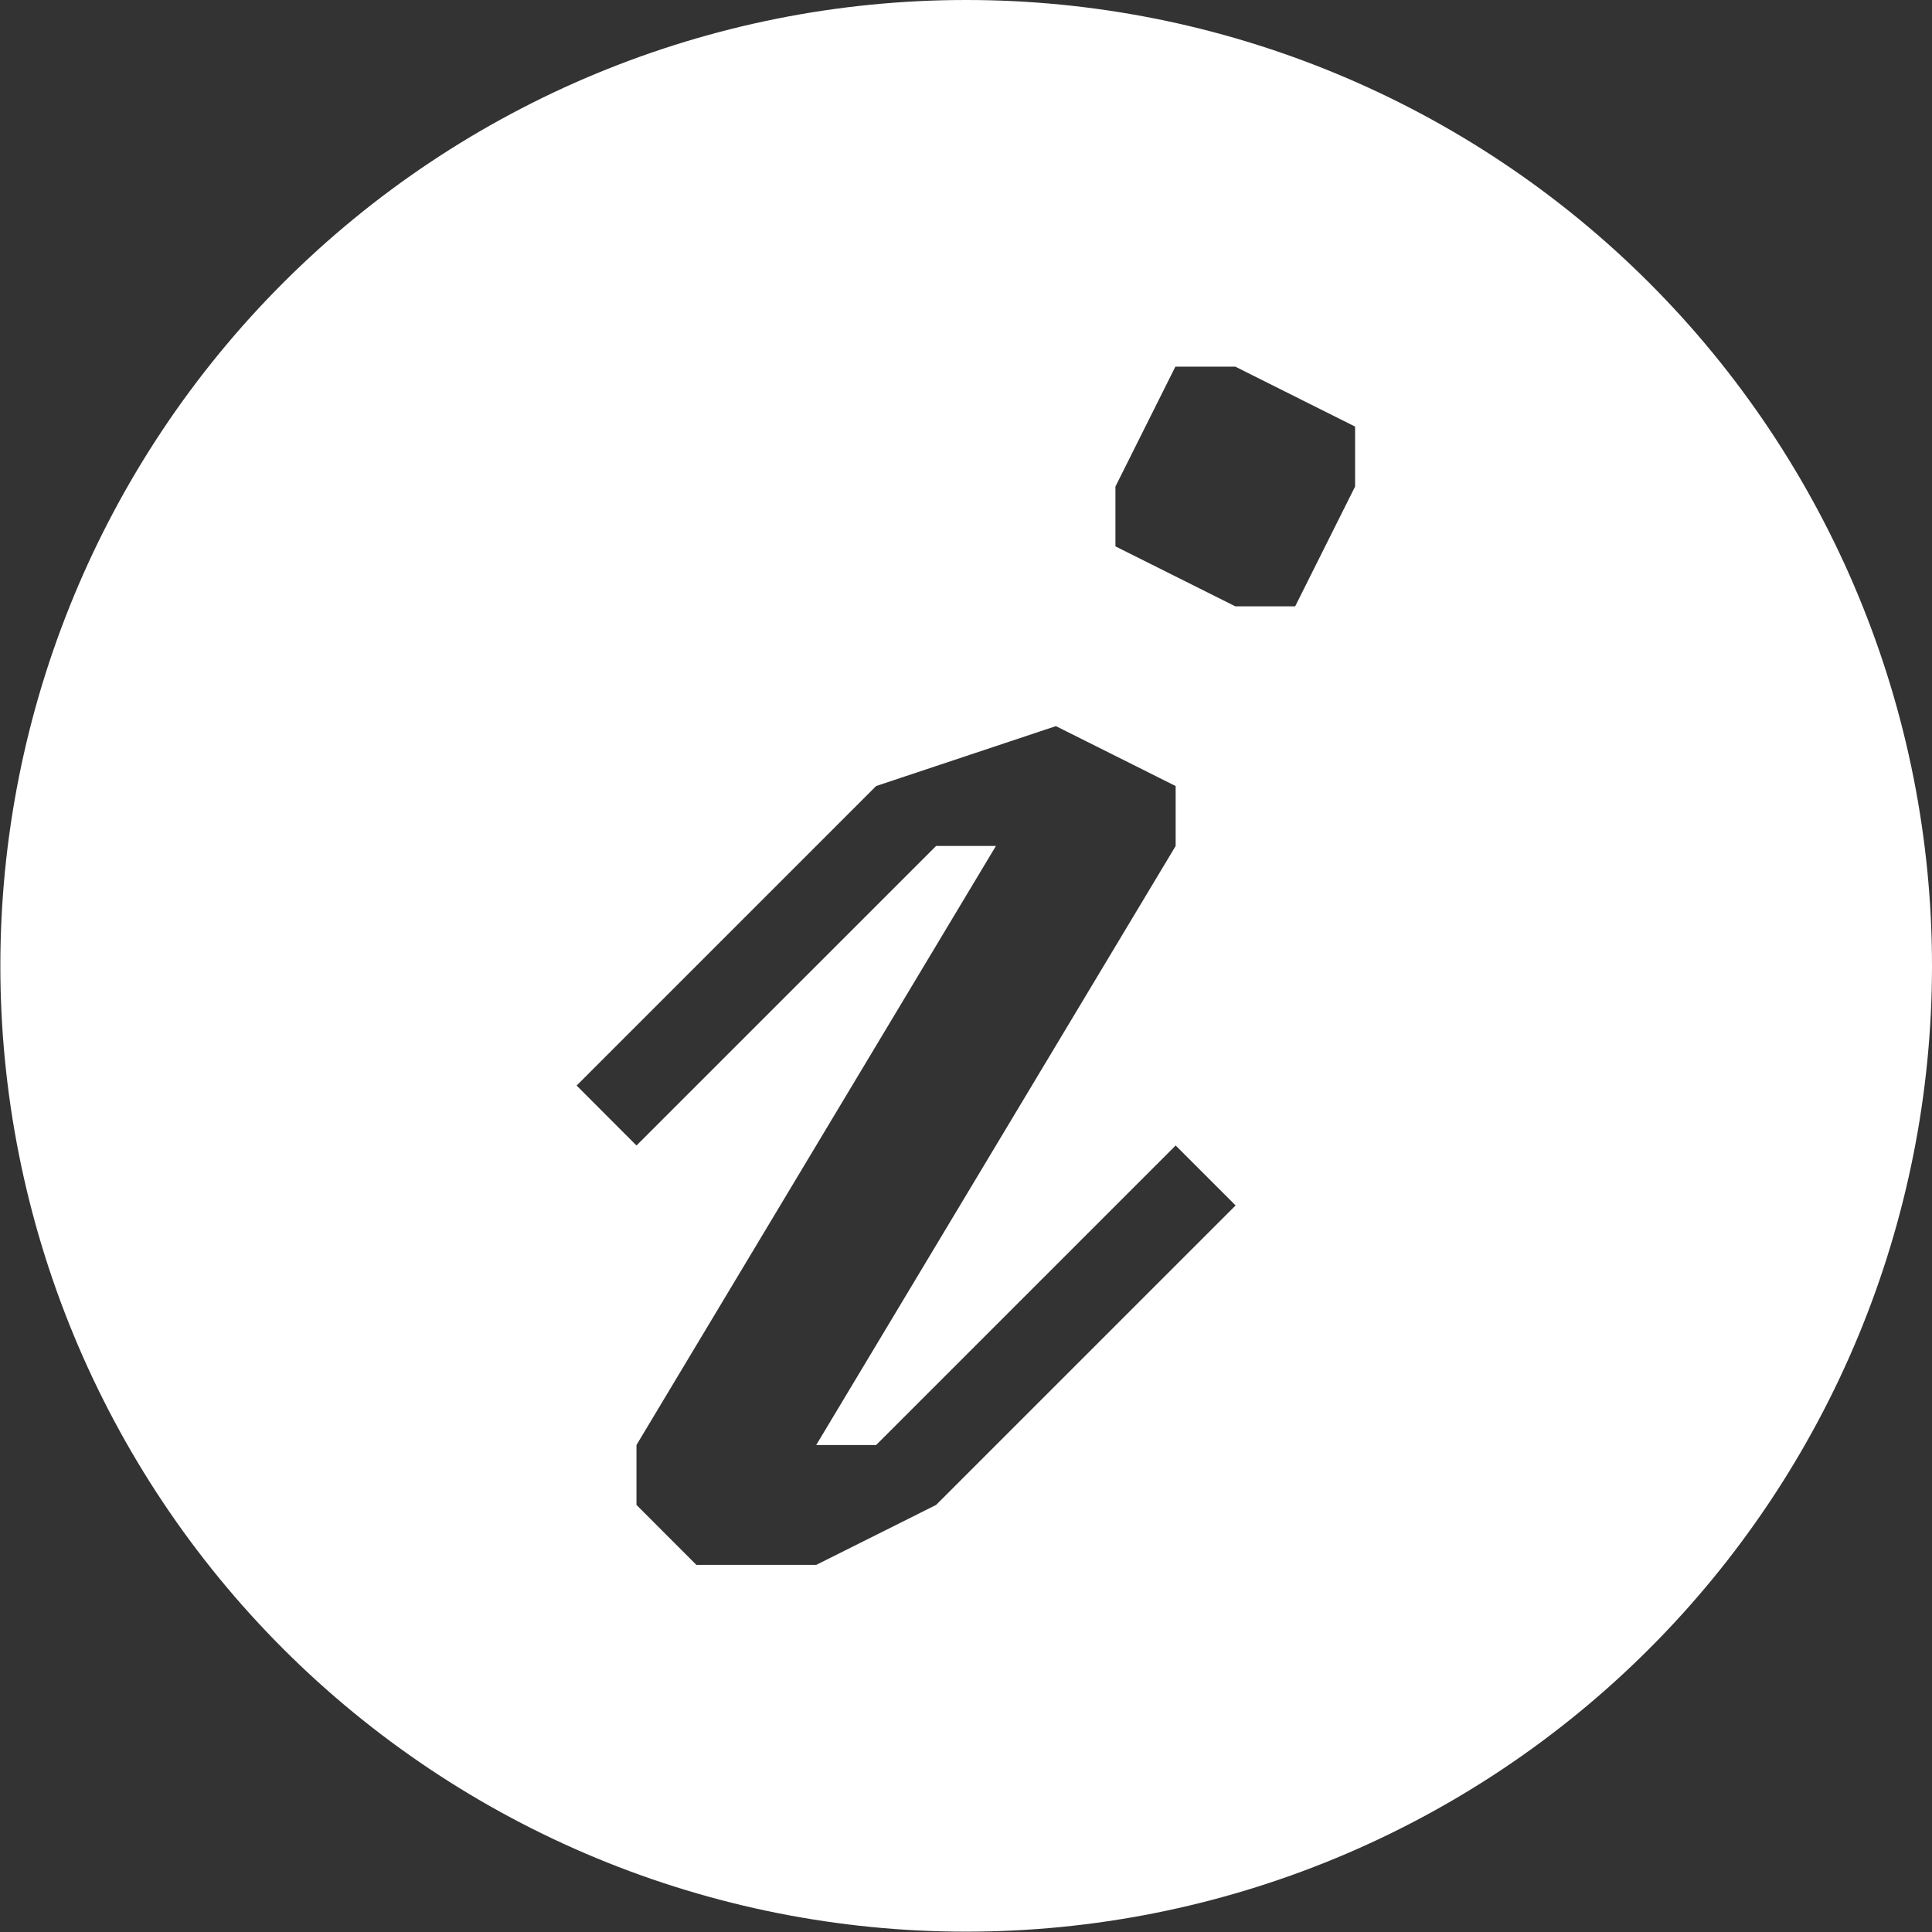 <svg width="66" height="66" viewBox="0 0 66 66" fill="none" xmlns="http://www.w3.org/2000/svg">
<rect x="0" y="0" width="66" height="66" fill="#333333" stroke="none"/>
<g clip-path="url(#clip0_90_1916)">
<path d="M32.998 1.13012e-05C24.25 1.13012e-05 15.86 3.475 9.674 9.661C3.488 15.848 0.012 24.238 0.012 32.986C0.01 37.319 0.862 41.61 2.519 45.614C4.176 49.618 6.605 53.256 9.668 56.321C12.732 59.385 16.369 61.816 20.372 63.475C24.375 65.134 28.665 65.988 32.998 65.988C37.331 65.99 41.623 65.138 45.626 63.481C49.63 61.824 53.269 59.395 56.333 56.332C59.398 53.269 61.829 49.631 63.488 45.628C65.146 41.625 66 37.335 66 33.002C66.002 28.667 65.15 24.375 63.492 20.37C61.834 16.365 59.404 12.726 56.339 9.661C53.274 6.596 49.635 4.166 45.63 2.508C41.625 0.85 37.333 -0.002 32.998 1.13012e-05V1.13012e-05ZM31.978 51.411L27.883 53.459H23.79L21.743 51.411V49.364L34.022 28.9H31.978L21.743 39.132L19.698 37.084L29.93 26.852L36.07 24.805L40.162 26.852V28.9L27.883 49.364H29.93L40.162 39.132L42.21 41.18L31.978 51.411ZM46.292 16.621L44.245 20.713H42.2L38.105 18.665V16.621L40.153 12.525H42.2L46.292 14.573V16.621Z" fill="white"/>
</g>
<defs>
<clipPath id="clip0_90_1916">
<rect width="66" height="66" fill="white"/>
</clipPath>
</defs>
</svg>
